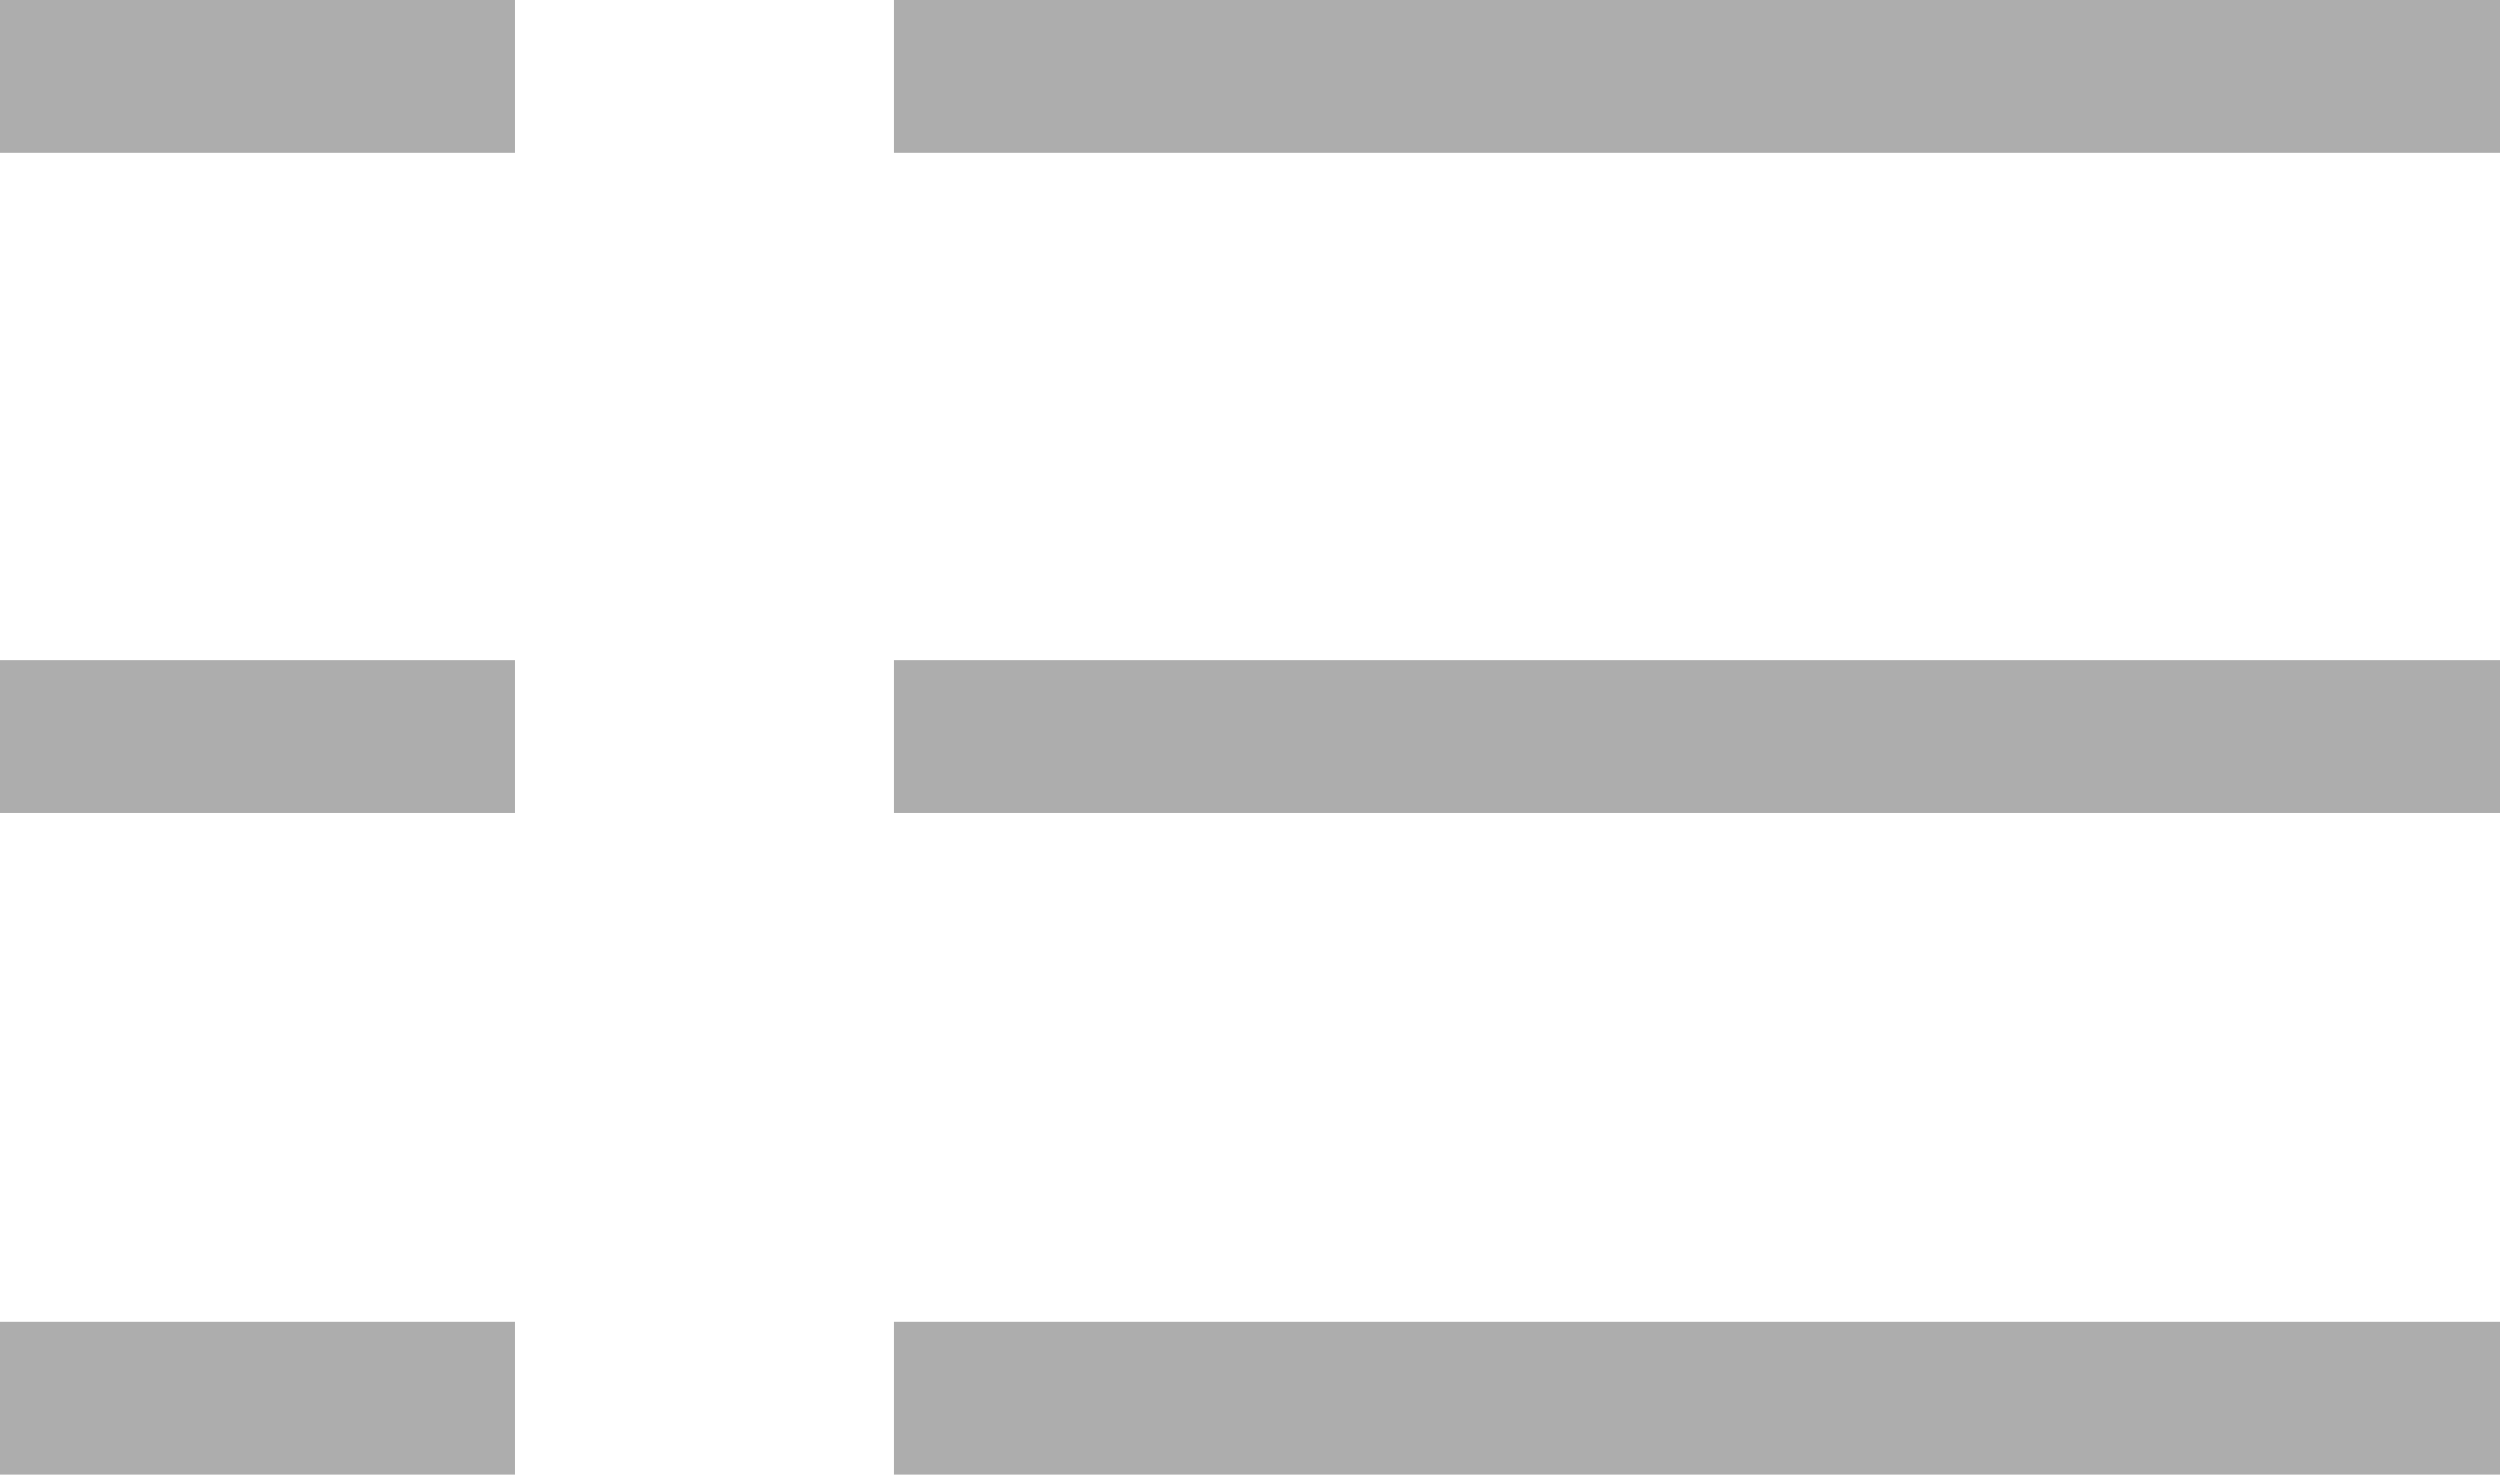<svg xmlns="http://www.w3.org/2000/svg" width="16.36" height="9.65" viewBox="0 0 16.36 9.65">
  <g id="list" transform="translate(0 -3.56)">
    <line id="Line_3" data-name="Line 3" x2="10.51" transform="translate(5.85 4.06)" fill="none" stroke="#adadad" stroke-width="1"/>
    <line id="Line_4" data-name="Line 4" x2="3.37" transform="translate(0 4.06)" fill="none" stroke="#adadad" stroke-width="1"/>
    <line id="Line_5" data-name="Line 5" x2="10.51" transform="translate(5.85 8.38)" fill="none" stroke="#adadad" stroke-width="1"/>
    <line id="Line_6" data-name="Line 6" x2="3.37" transform="translate(0 8.38)" fill="none" stroke="#adadad" stroke-width="1"/>
    <line id="Line_7" data-name="Line 7" x2="10.51" transform="translate(5.85 12.71)" fill="none" stroke="#adadad" stroke-width="1"/>
    <line id="Line_8" data-name="Line 8" x2="3.37" transform="translate(0 12.71)" fill="none" stroke="#adadad" stroke-width="1"/>
  </g>
</svg>
